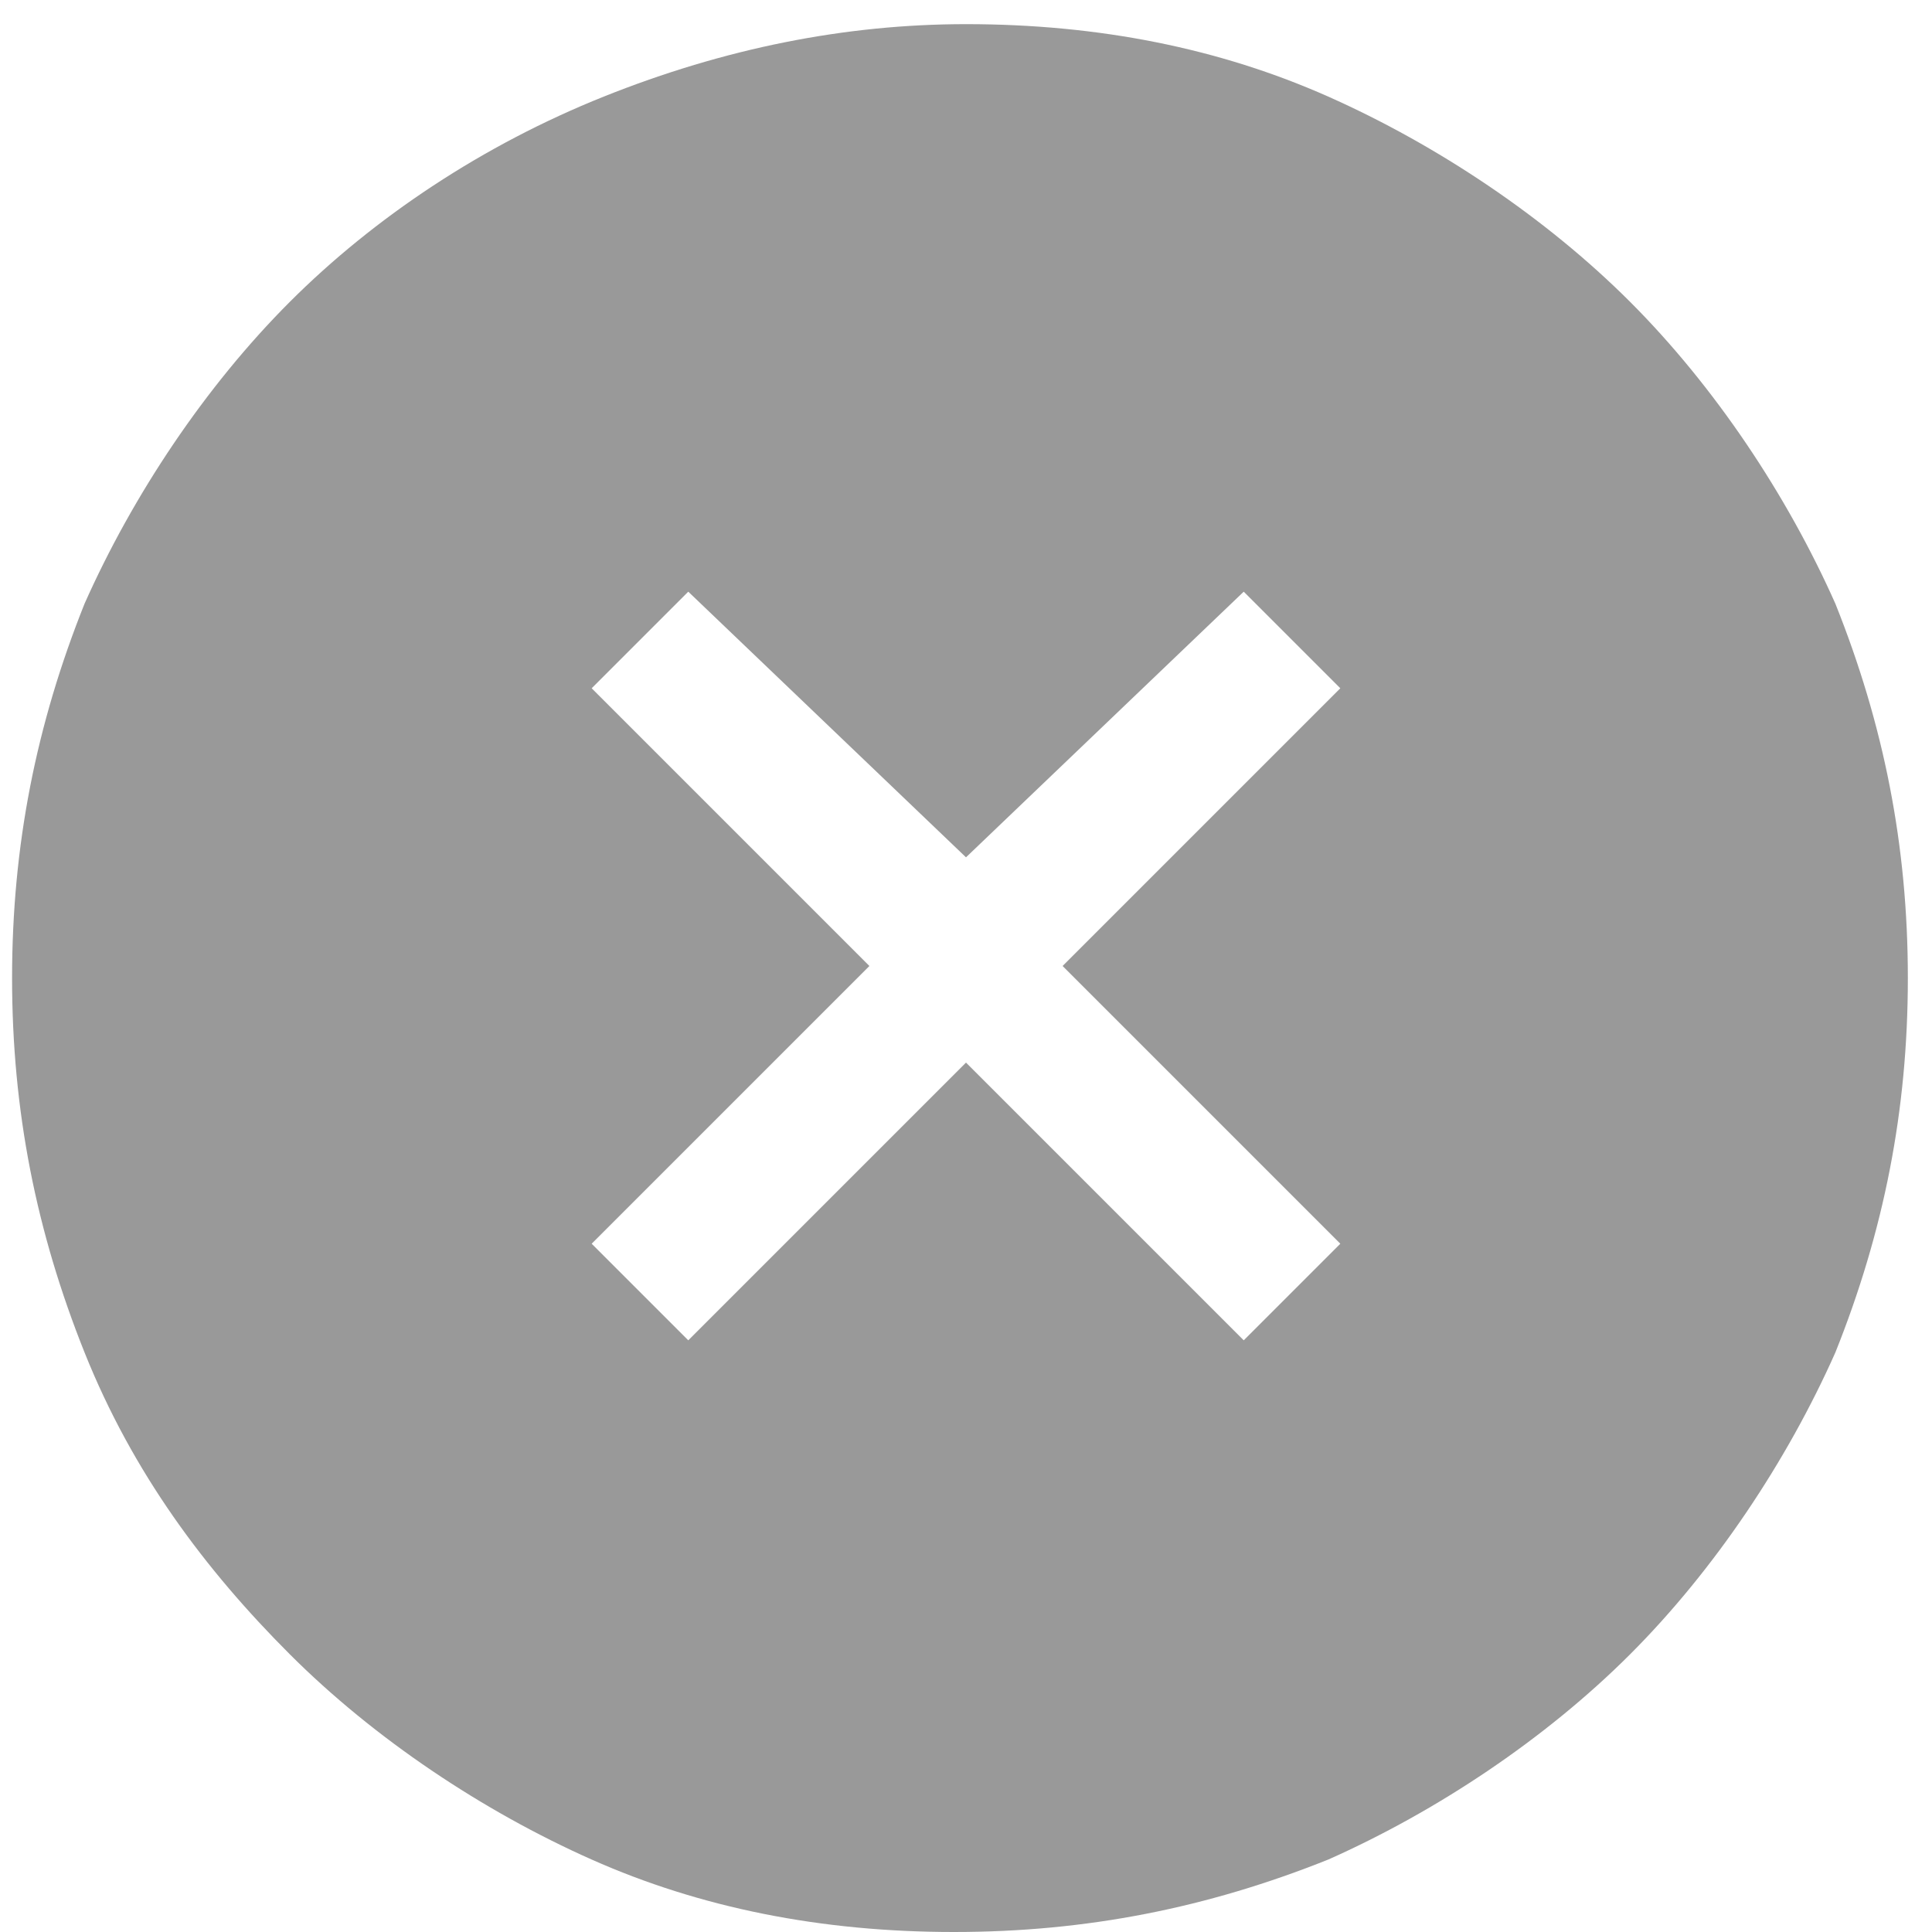 <svg xmlns="http://www.w3.org/2000/svg" xmlns:xlink="http://www.w3.org/1999/xlink" viewBox="0 0 16 16"><defs><path id="a" d="M-189.5-3810.5c-1.1 0-2.2-.4-3-1.2-1.6-1.6-1.6-4.3 0-6 .8-.8 1.8-1.2 3-1.2 1.1 0 2.2.4 3 1.2.8.8 1.2 1.8 1.2 3s-.4 2.2-1.2 3c-.8.8-1.9 1.2-3 1.2zm8 2.7l-3.4-3.4c1.7-2.2 1.6-5.5-.5-7.5-1.1-1.1-2.6-1.7-4.1-1.7-1.5 0-2.9.6-4.1 1.7-2.2 2.2-2.2 5.9 0 8.1 1.1 1.1 2.6 1.7 4.1 1.7 1.2 0 2.5-.4 3.5-1.2l3.5 3.4c.2.2.3.2.6.2.2 0 .4-.1.6-.2.1-.3.1-.8-.2-1.1z"/></defs><clipPath id="b"><use xlink:href="#a" overflow="visible"/></clipPath><g clip-path="url(#b)"><defs><path id="c" d="M-712.2-3881.6h1440v7779h-1440z"/></defs><clipPath id="d"><use xlink:href="#c" overflow="visible"/></clipPath><path clip-path="url(#d)" fill="#787878" d="M-200.2-3825.5h24v24h-24z"/></g><defs><path id="e" d="M-189.5-3810.5c-1.1 0-2.2-.4-3-1.2-1.6-1.6-1.6-4.3 0-6 .8-.8 1.8-1.2 3-1.2 1.1 0 2.2.4 3 1.2.8.8 1.2 1.8 1.2 3s-.4 2.2-1.2 3c-.8.8-1.9 1.2-3 1.2zm8 2.7l-3.4-3.4c1.7-2.2 1.6-5.5-.5-7.5-1.1-1.1-2.6-1.7-4.1-1.7-1.5 0-2.9.6-4.1 1.7-2.2 2.2-2.2 5.9 0 8.1 1.1 1.1 2.6 1.7 4.1 1.7 1.2 0 2.5-.4 3.5-1.2l3.5 3.4c.2.2.3.2.6.2.2 0 .4-.1.6-.2.1-.3.1-.8-.2-1.1z"/></defs><clipPath id="f"><use xlink:href="#e" overflow="visible"/></clipPath><g clip-path="url(#f)"><defs><path id="g" d="M-712.2-3881.6h1440v7779h-1440z"/></defs><clipPath id="h"><use xlink:href="#g" overflow="visible"/></clipPath><path clip-path="url(#h)" fill="#787878" d="M-200.2-3825.5h24v24h-24z"/></g><defs><path id="i" d="M-189.5-3810.5c-1.1 0-2.2-.4-3-1.2-1.6-1.6-1.6-4.3 0-6 .8-.8 1.8-1.2 3-1.2 1.1 0 2.2.4 3 1.2.8.8 1.2 1.8 1.2 3s-.4 2.2-1.2 3c-.8.8-1.9 1.2-3 1.2zm8 2.7l-3.4-3.4c1.7-2.2 1.6-5.5-.5-7.5-1.1-1.1-2.6-1.7-4.1-1.7-1.5 0-2.9.6-4.1 1.7-2.2 2.2-2.2 5.9 0 8.1 1.1 1.1 2.6 1.7 4.1 1.7 1.2 0 2.5-.4 3.5-1.2l3.5 3.4c.2.2.3.2.6.2.2 0 .4-.1.6-.2.1-.3.1-.8-.2-1.1z"/></defs><clipPath id="j"><use xlink:href="#i" overflow="visible"/></clipPath><g clip-path="url(#j)"><defs><path id="k" d="M-712.2-3881.6h1440v7779h-1440z"/></defs><clipPath id="l"><use xlink:href="#k" overflow="visible"/></clipPath><path clip-path="url(#l)" fill="#787878" d="M-200.2-3825.5h24v24h-24z"/></g><defs><path id="m" d="M-712-503H728V519H-712z"/></defs><clipPath id="n"><use xlink:href="#m" overflow="visible"/></clipPath><path d="M207.1-440.3c.9.4 1.8 1 2.5 1.7s1.3 1.6 1.7 2.5c.4 1 .6 2 .6 3.1s-.2 2.1-.6 3.1c-.4.9-1 1.8-1.7 2.5s-1.6 1.3-2.5 1.7c-1 .4-2 .6-3.1.6s-2.1-.2-3-.6c-.9-.4-1.8-1-2.5-1.7s-1.3-1.6-1.7-2.5c-.4-1-.6-2-.6-3.1s.2-2.1.6-3.1c.4-.9 1-1.8 1.7-2.5s1.6-1.3 2.5-1.7c1-.4 2-.6 3-.6 1.1-.1 2.1.1 3.1.6zm-2.2 7.2l2.3-2.3-.8-.8-2.3 2.3-2.3-2.3-.8.8 2.3 2.3-2.3 2.3.8.8 2.3-2.3 2.3 2.3.8-.8-2.3-2.3z" clip-path="url(#n)" fill="#999"/><path d="M11 .8c.9.4 1.8 1 2.5 1.7s1.3 1.6 1.7 2.5c.4 1 .6 2 .6 3.1s-.2 2.1-.6 3.1c-.4.9-1 1.8-1.7 2.5S11.9 15 11 15.4c-1 .4-2 .6-3.1.6s-2.1-.2-3-.6c-.9-.4-1.8-1-2.5-1.7S1.1 12.2.7 11.2c-.4-1-.6-2-.6-3.1S.3 6 .7 5c.4-.9 1-1.8 1.7-2.5S4 1.2 5 .8c1-.4 2-.6 3-.6 1.1 0 2.1.2 3 .6zM8.8 8l2.3-2.3-.8-.8L8 7.1 5.7 4.9l-.8.8L7.2 8l-2.3 2.3.8.8L8 8.8l2.3 2.3.8-.8L8.8 8z" fill="#999"/></svg>